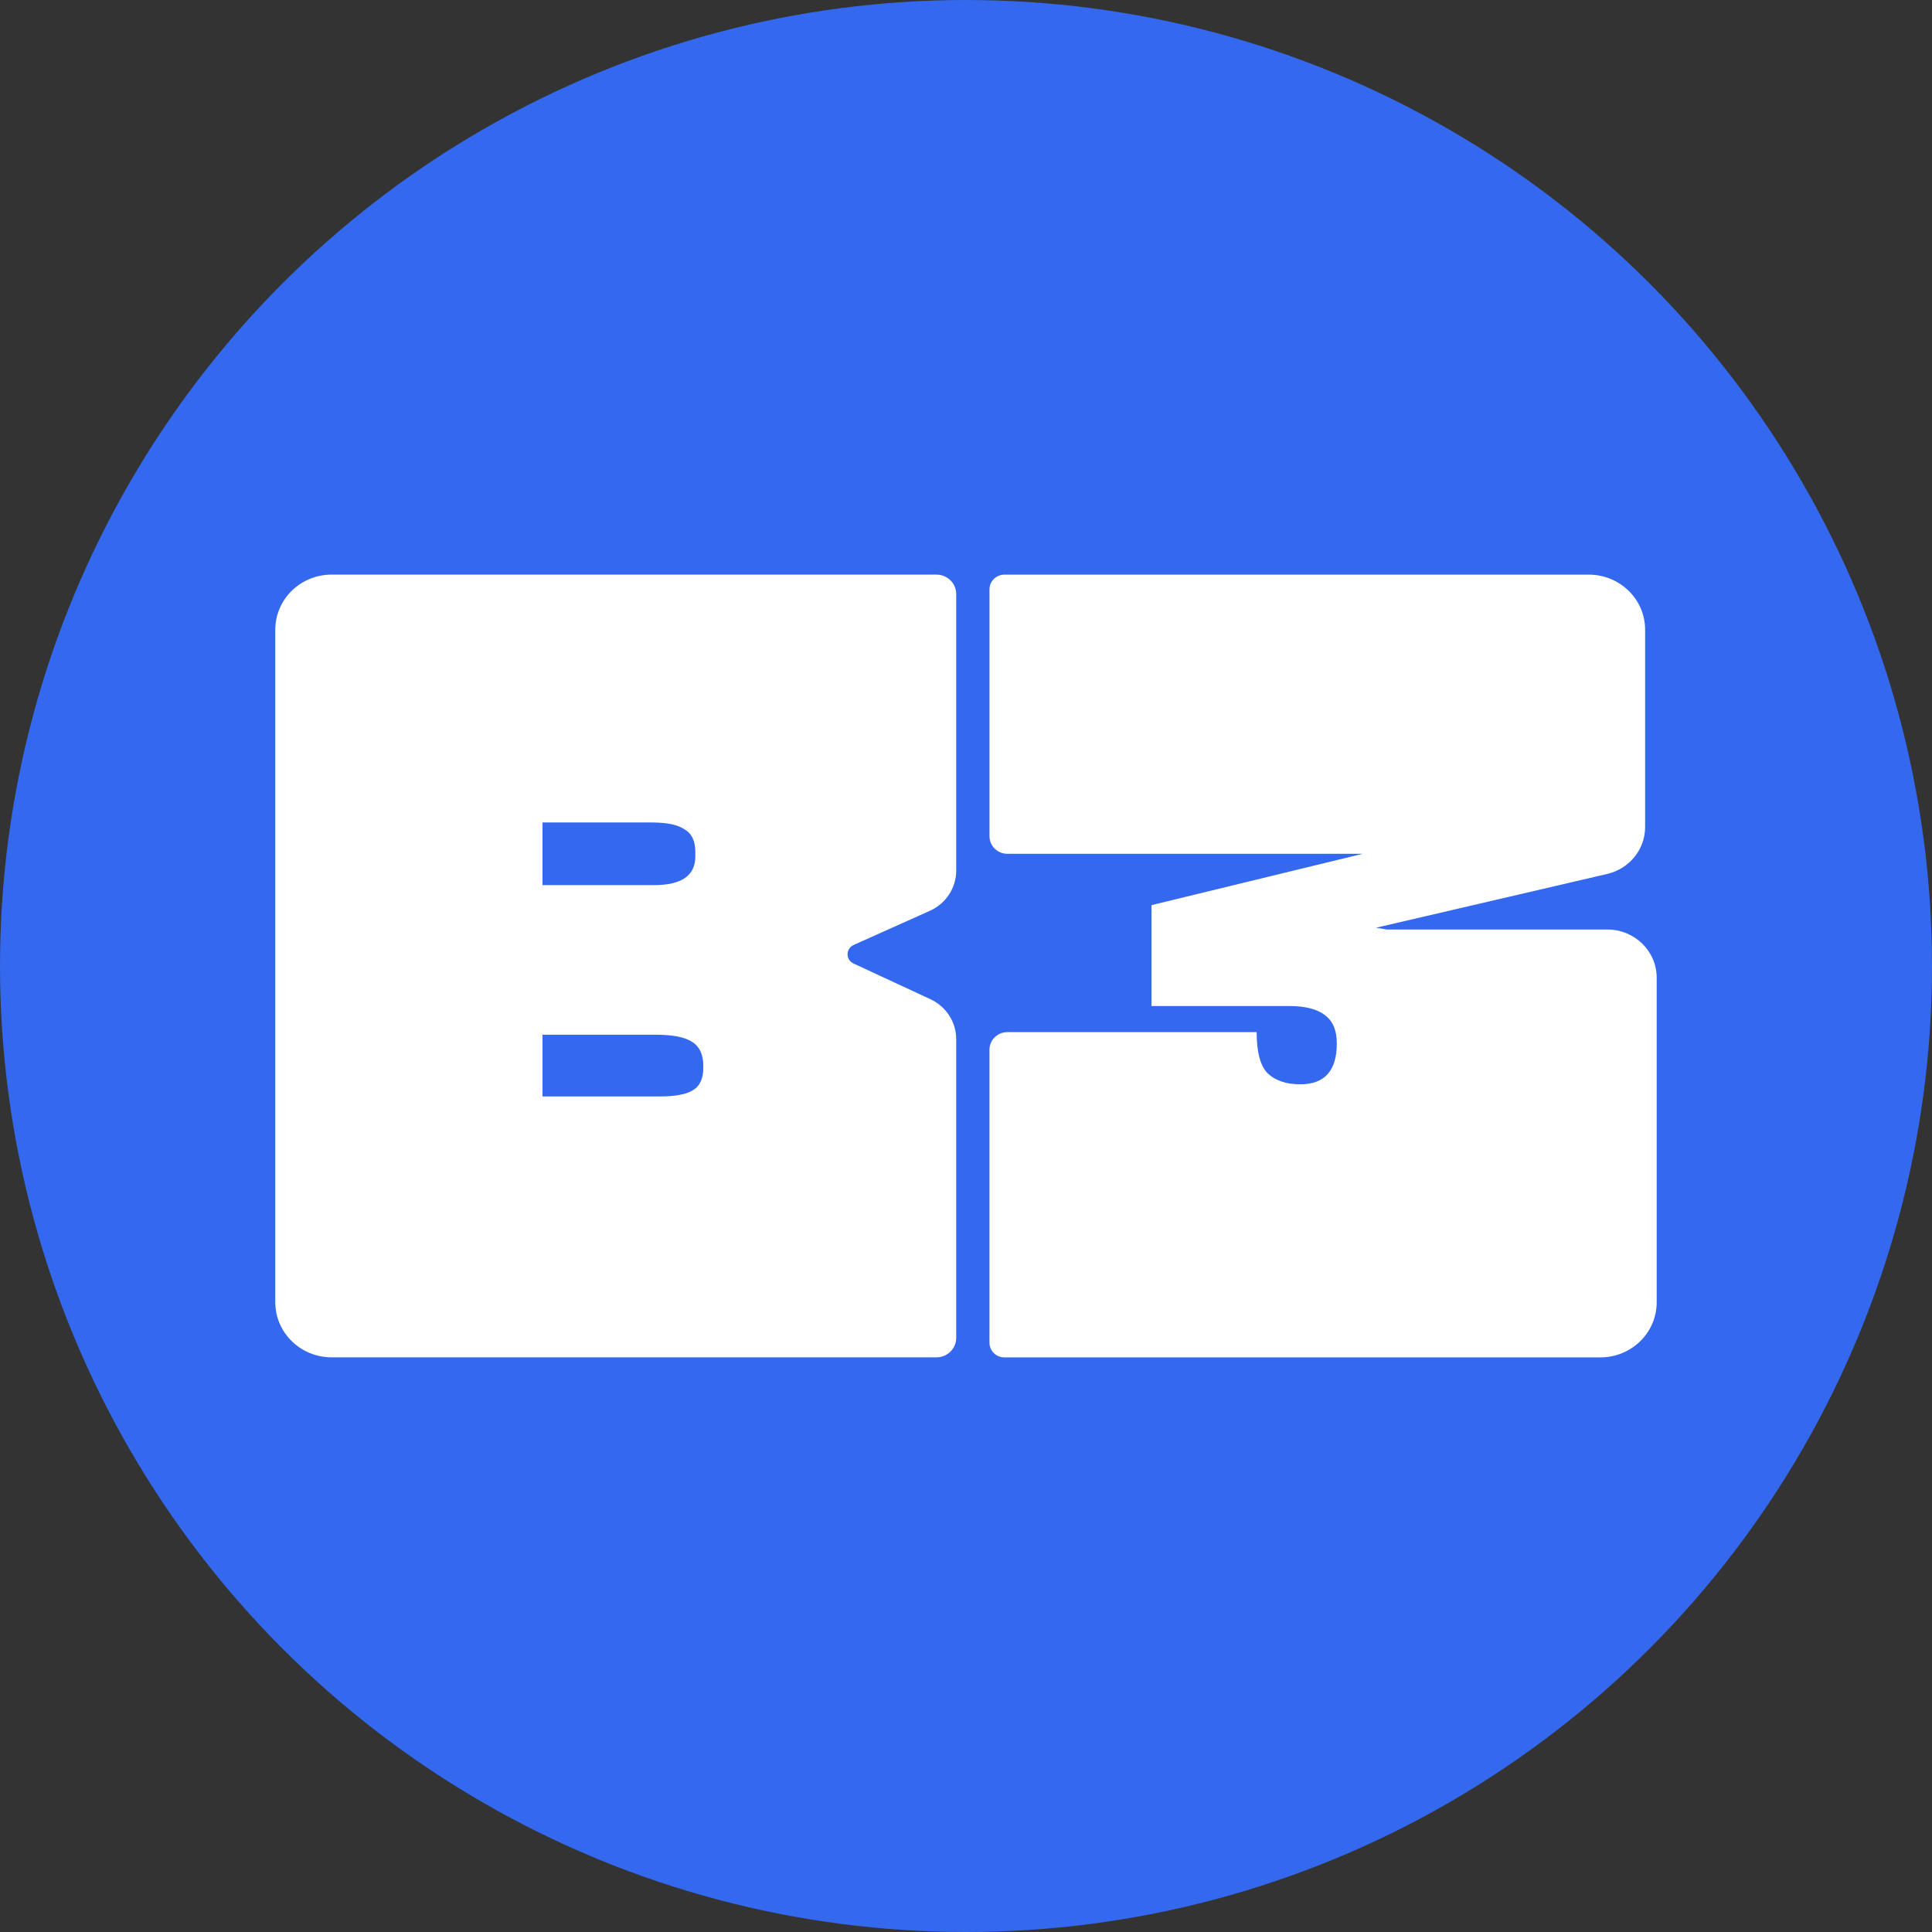 <?xml version="1.0" encoding="UTF-8"?><svg id="uuid-51dde6c7-3093-4050-a3a9-b6336c7b3162" xmlns="http://www.w3.org/2000/svg" viewBox="0 0 1000 1000"><rect x="0" y="0" width="1000" height="1000" fill="#333333" stroke="none"/><circle cx="500" cy="500" r="500" style="fill:#3368ef;"/><path d="M171.68,297.42h313c5.66,0,10.25,4.48,10.25,10.01v143.23c0,8.94-5.33,17.06-13.65,20.78l-39.42,17.67c-1.92.87-3.17,2.74-3.17,4.82s1.2,3.9,3.1,4.78l39.78,18.47c8.16,3.79,13.36,11.82,13.36,20.66v154.71c0,5.53-4.59,10.01-10.25,10.01H171.68c-16.12,0-29.18-12.75-29.18-28.5v-348.16c0-15.74,13.06-28.49,29.18-28.49ZM341.44,567.52c7.98,0,13.67-1.05,17.06-3.14,3.68-2.11,5.53-6,5.53-11.7v-.91c0-6-1.99-10.21-5.99-12.61-3.68-2.4-9.99-3.6-18.9-3.6h-58.35v31.96h60.66ZM338.69,458.12c14.14,0,21.21-4.96,21.21-14.86v-2.25c0-5.7-1.84-9.61-5.53-11.7-3.38-2.4-9.06-3.6-17.06-3.6h-56.51v32.41h57.9-.01ZM521.45,534.21h128.99c0,10.21,1.84,17.26,5.53,21.17,4,3.9,9.67,5.85,17.06,5.85,12.6,0,18.9-7.05,18.9-21.16,0-6.9-2.16-11.85-6.46-14.86-4-3-10.14-4.5-18.44-4.5h-70.99v-52.22l109.24-26.56h-183.83c-5.13,0-9.29-4.07-9.29-9.08v-127.84c0-4.18,3.48-7.58,7.77-7.58h302.4c16.12,0,29.18,12.75,29.18,28.49v102.17c0,11.54-8.12,21.58-19.61,24.26l-119.69,27.85,5.53.91h114.23c14.1,0,25.53,11.17,25.53,24.93v168.05c0,15.74-13.06,28.5-29.18,28.5h-308.4c-4.29,0-7.77-3.4-7.77-7.58v-151.71c0-5.01,4.16-9.08,9.29-9.08Z" style="fill:#fff;"/></svg>